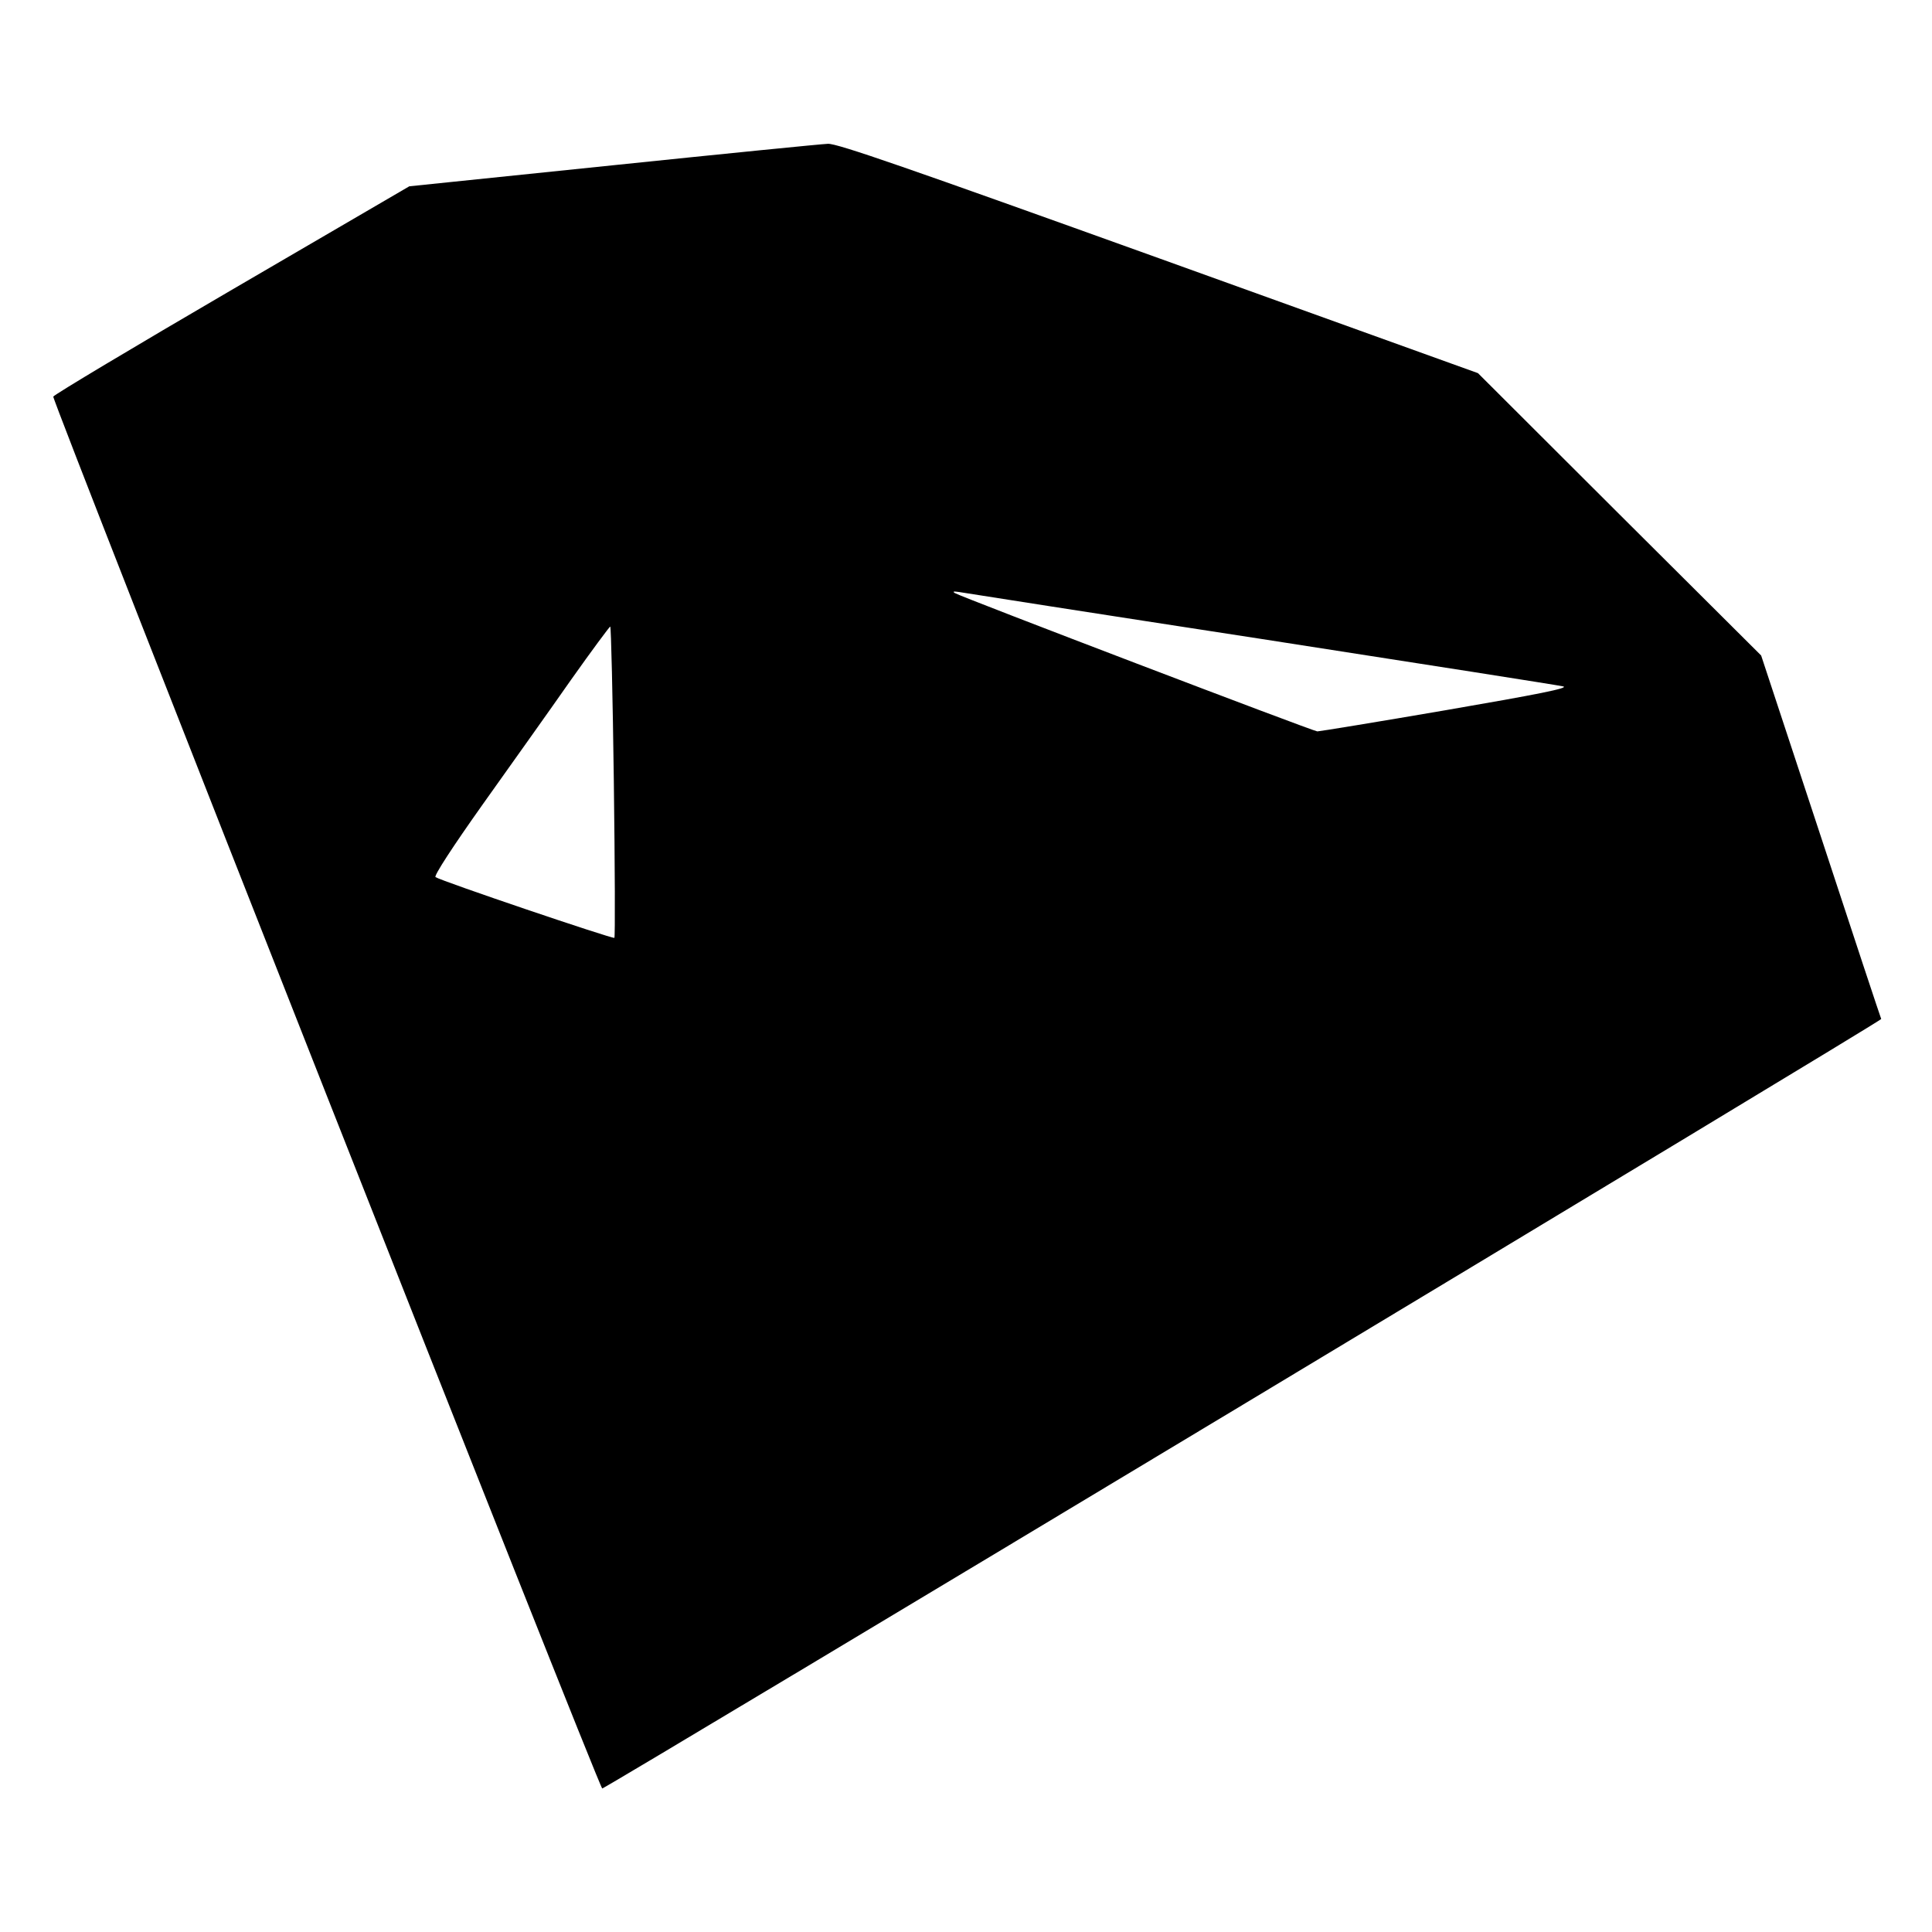 <?xml version="1.0" standalone="no"?>
<!DOCTYPE svg PUBLIC "-//W3C//DTD SVG 20010904//EN"
 "http://www.w3.org/TR/2001/REC-SVG-20010904/DTD/svg10.dtd">
<svg version="1.0" xmlns="http://www.w3.org/2000/svg"
 width="700pt" height="700pt" viewBox="0 0 700 700"
 preserveAspectRatio="xMidYMid meet">
<g transform="translate(0,700) scale(0.1,-0.1)"
fill="#000000" stroke="none">
<path d="M2219 6401 l-736 -76 -643 -375 c-353 -206 -644 -380 -647 -387 -5
-13 1978 -5043 1989 -5043 13 0 4638 2782 4634 2788 -2 4 -101 302 -219 662
l-216 655 -513 511 -513 512 -1155 416 c-915 329 -1165 416 -1200 415 -25 -1
-376 -36 -781 -78z m2351 -1716 c586 -91 1078 -168 1094 -172 21 -6 -88 -28
-425 -86 -250 -43 -459 -77 -466 -77 -14 0 -1290 487 -1313 501 -10 6 -5 7 15
4 17 -3 509 -80 1095 -170z m-2346 -516 c4 -309 5 -564 2 -567 -5 -5 -625 205
-648 220 -7 4 62 110 172 265 101 142 245 344 319 450 75 106 139 192 142 193
3 0 9 -253 13 -561z"/>
</g>
</svg>

